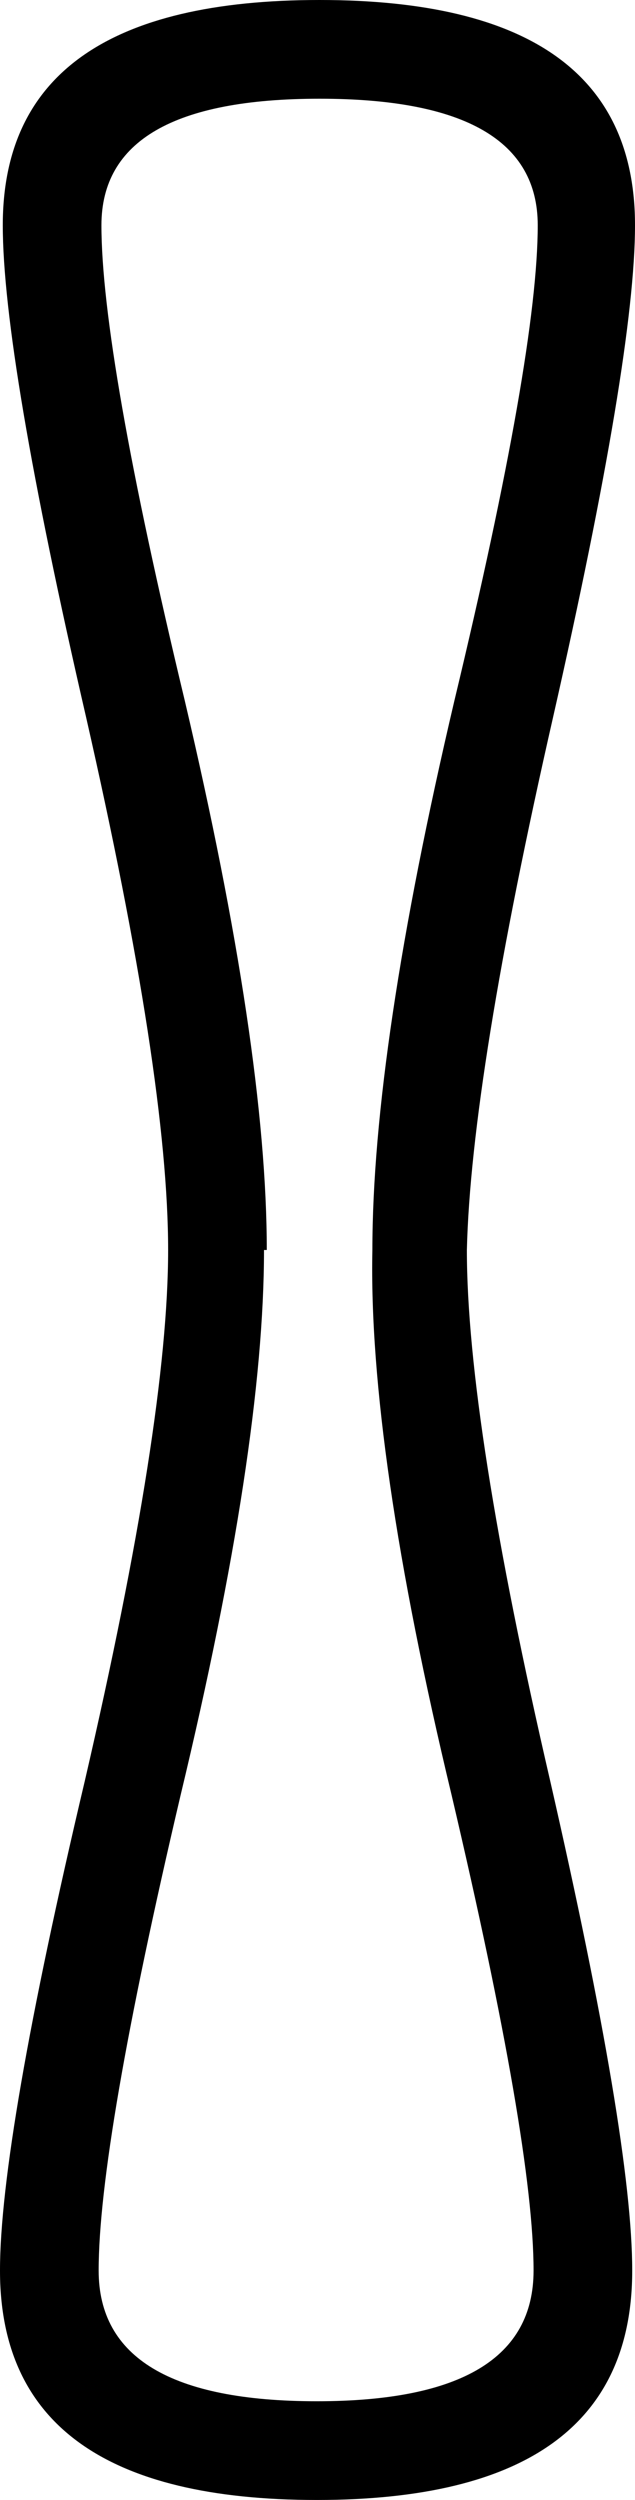 <?xml version='1.0' encoding ='UTF-8' standalone='yes'?>
<svg width='4.57' height='17.98' xmlns='http://www.w3.org/2000/svg' xmlns:xlink='http://www.w3.org/1999/xlink' >
<path style='fill:black; stroke:none' d=' M 2.3 0.71  Q 3.87 0.71 3.87 1.62  Q 3.87 2.54 3.27 5.04  Q 2.68 7.55 2.68 8.99  Q 2.65 10.41 3.25 12.91  Q 3.84 15.42 3.84 16.33  Q 3.84 17.27 2.28 17.27  Q 0.71 17.27 0.71 16.33  Q 0.71 15.42 1.3 12.91  Q 1.9 10.41 1.9 8.99  L 1.92 8.99  Q 1.92 7.55 1.33 5.04  Q 0.73 2.54 0.73 1.62  Q 0.73 0.71 2.3 0.71  Z  M 2.3 0  Q 0.02 0 0.02 1.62  Q 0.02 2.56 0.62 5.16  Q 1.21 7.75 1.21 8.99  Q 1.21 10.22 0.61 12.81  Q 0 15.39 0 16.33  Q 0 17.98 2.28 17.98  Q 4.55 17.98 4.55 16.33  Q 4.55 15.39 3.96 12.81  Q 3.36 10.22 3.36 8.99  Q 3.39 7.75 3.98 5.16  Q 4.57 2.56 4.57 1.62  Q 4.57 0 2.3 0  Z '/></svg>
